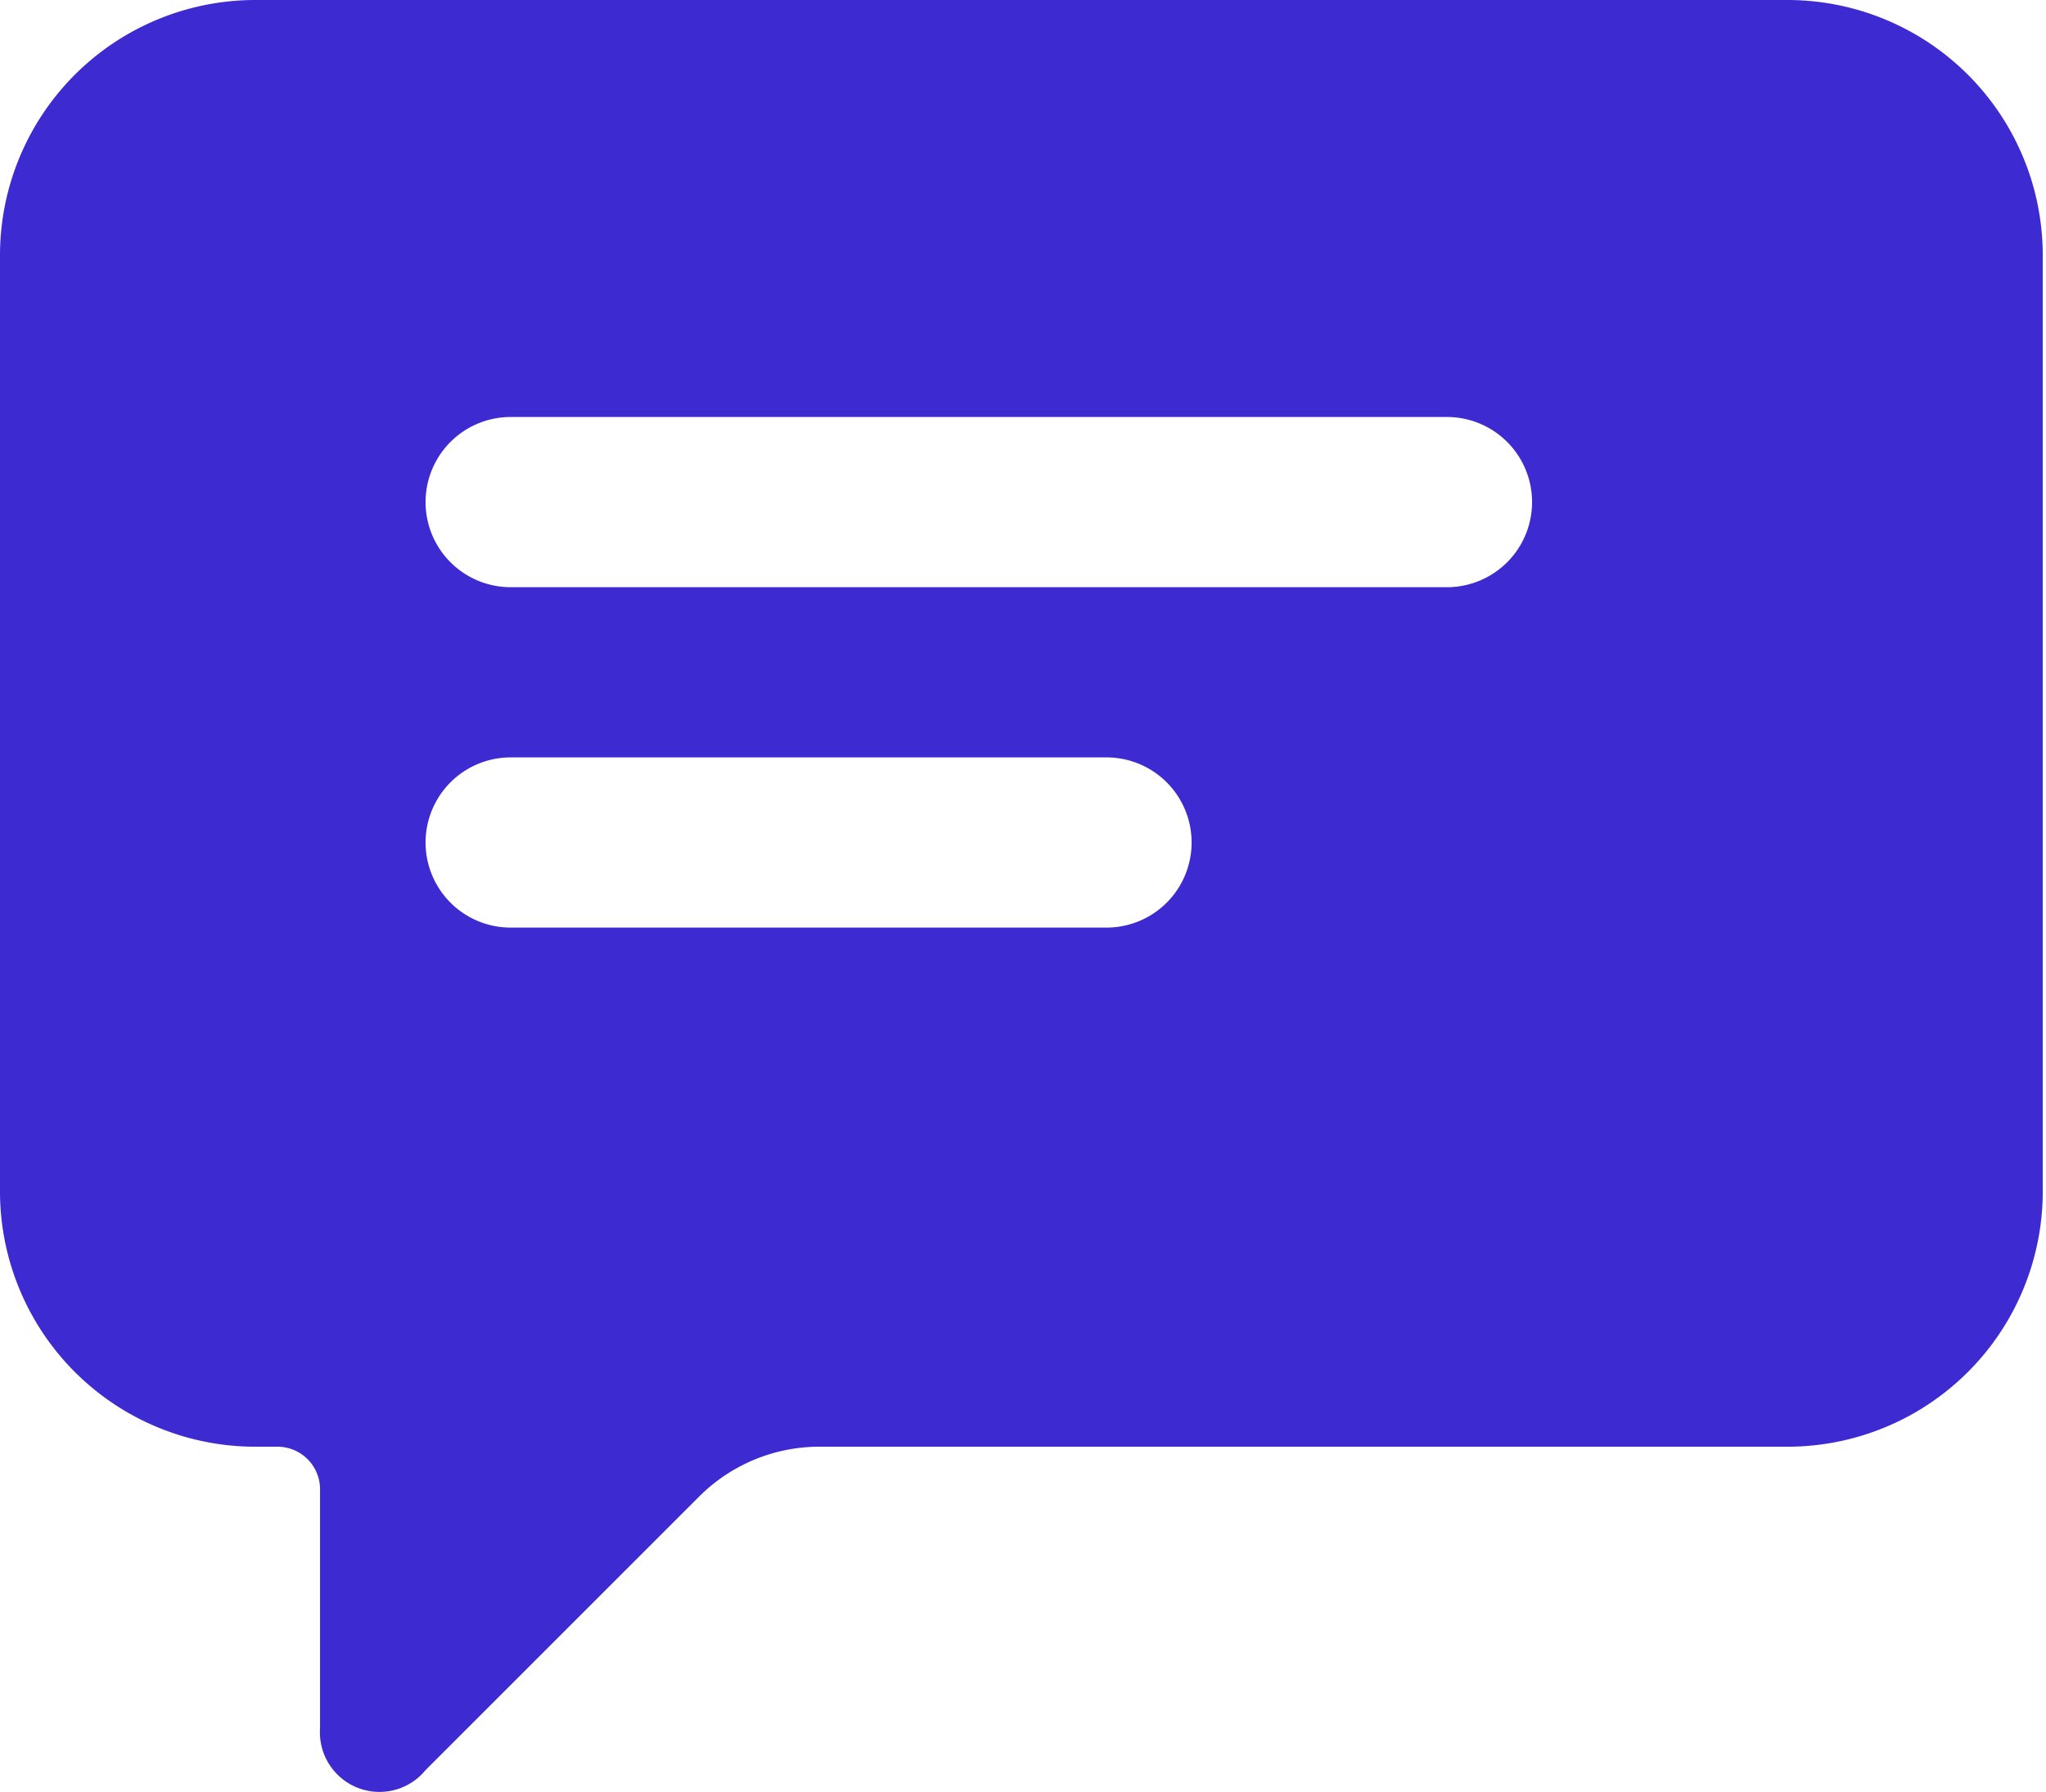 <?xml version="1.0" standalone="no"?><!DOCTYPE svg PUBLIC "-//W3C//DTD SVG 1.1//EN" "http://www.w3.org/Graphics/SVG/1.1/DTD/svg11.dtd"><svg t="1745053661510" class="icon" viewBox="0 0 1169 1024" version="1.1" xmlns="http://www.w3.org/2000/svg" p-id="4141" xmlns:xlink="http://www.w3.org/1999/xlink" width="228.32" height="200"><path d="M1021.252 0H145.893a145.893 145.893 0 0 0-145.893 145.893v534.942a145.893 145.893 0 0 0 145.893 145.893h12.644a24.316 24.316 0 0 1 24.316 24.316v136.653A34.042 34.042 0 0 0 243.155 1011.526l156.592-156.592A97.262 97.262 0 0 1 466.372 826.728H1021.252a145.893 145.893 0 0 0 145.893-145.893V145.893a145.893 145.893 0 0 0-145.893-145.893z m-389.049 530.079H291.786a48.631 48.631 0 0 1 0-97.262h340.417a48.631 48.631 0 0 1 0 97.262z m194.524-194.524H291.786a48.631 48.631 0 0 1 0-97.262h534.942a48.631 48.631 0 0 1 0 97.262z" fill="#3E2AD1" p-id="4142"></path></svg>